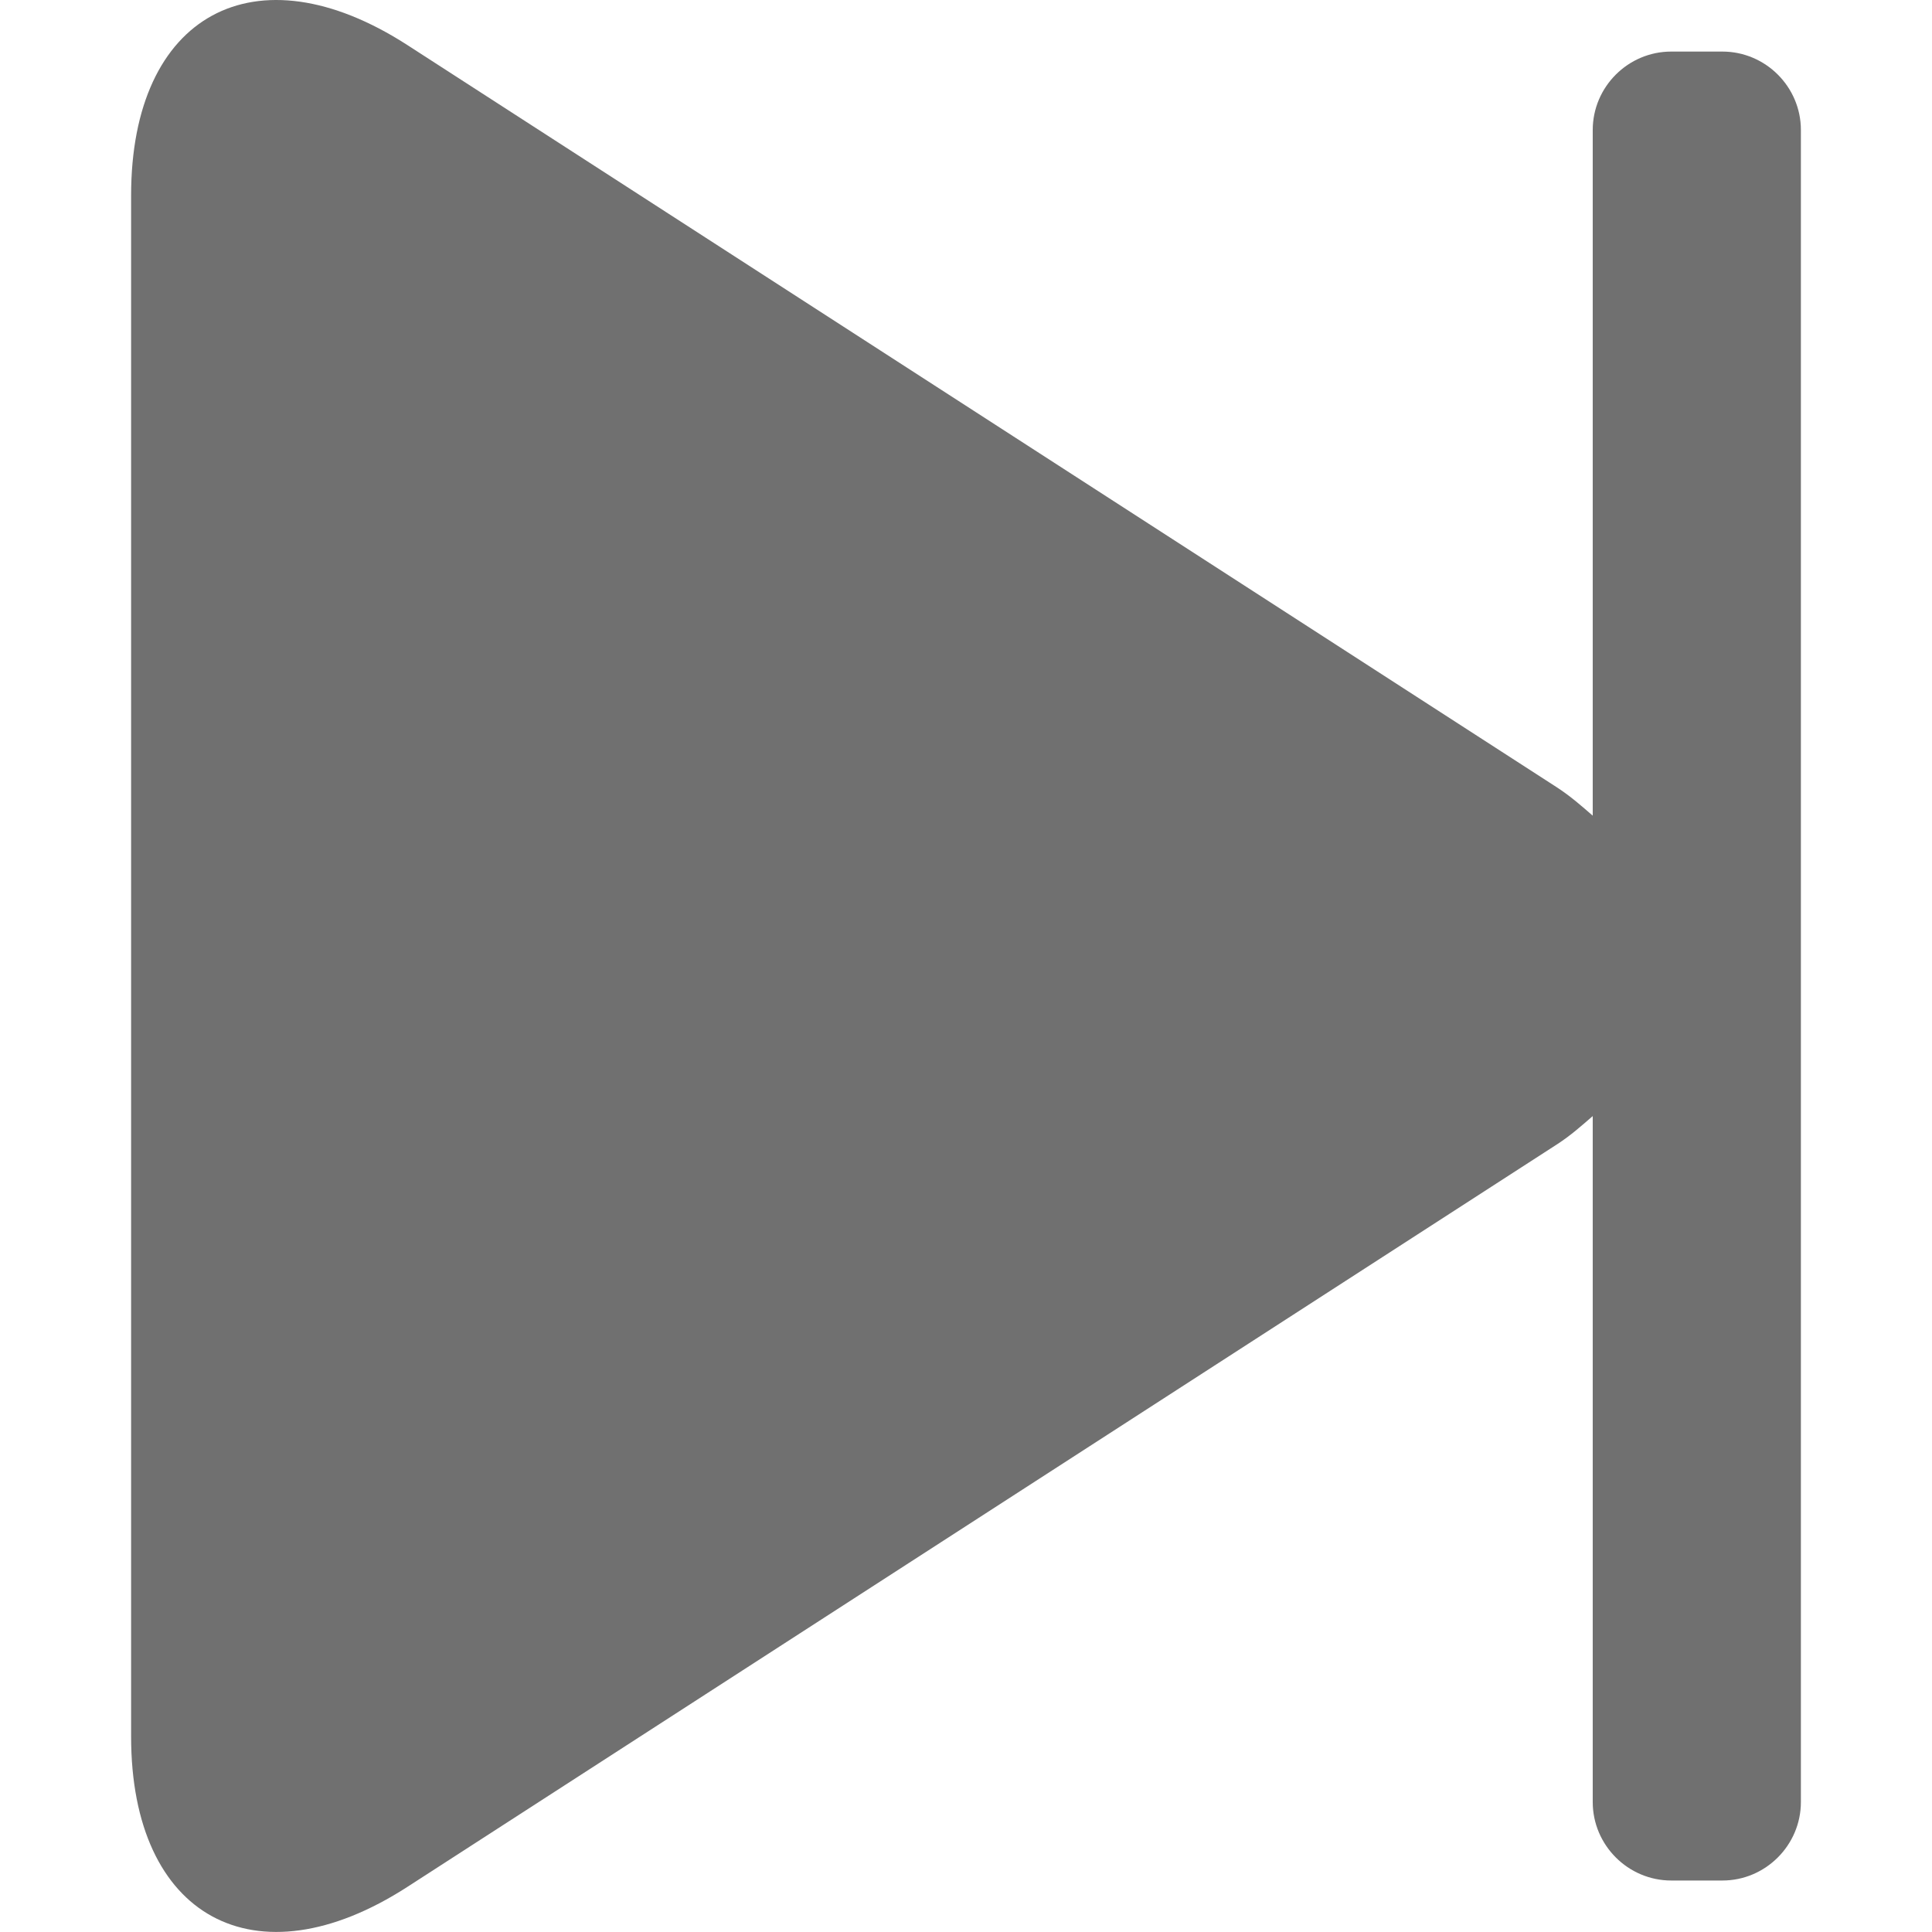 <?xml version="1.0" standalone="no"?><!DOCTYPE svg PUBLIC "-//W3C//DTD SVG 1.1//EN" "http://www.w3.org/Graphics/SVG/1.1/DTD/svg11.dtd"><svg class="icon" width="32px" height="32.00px" viewBox="0 0 1024 1024" version="1.1" xmlns="http://www.w3.org/2000/svg"><path fill="#707070" d="M912.92 27.334l-27.148 0c-22.854 0-41.591 18.702-41.591 41.591l0 363.392c-5.891-5.11-11.64-10.185-18.773-14.869l-609.533-393.592c-80.557-51.954-146.386-16.218-146.386 79.705l0 816.887c0 95.816 65.829 131.659 146.386 79.669l609.533-393.698c7.133-4.613 12.882-9.795 18.773-14.869l0 363.569c0 22.854 18.737 41.591 41.591 41.591l27.148 0c22.854 0 41.591-18.737 41.591-41.591L954.511 68.889C954.511 46.036 935.774 27.334 912.92 27.334z" /></svg>